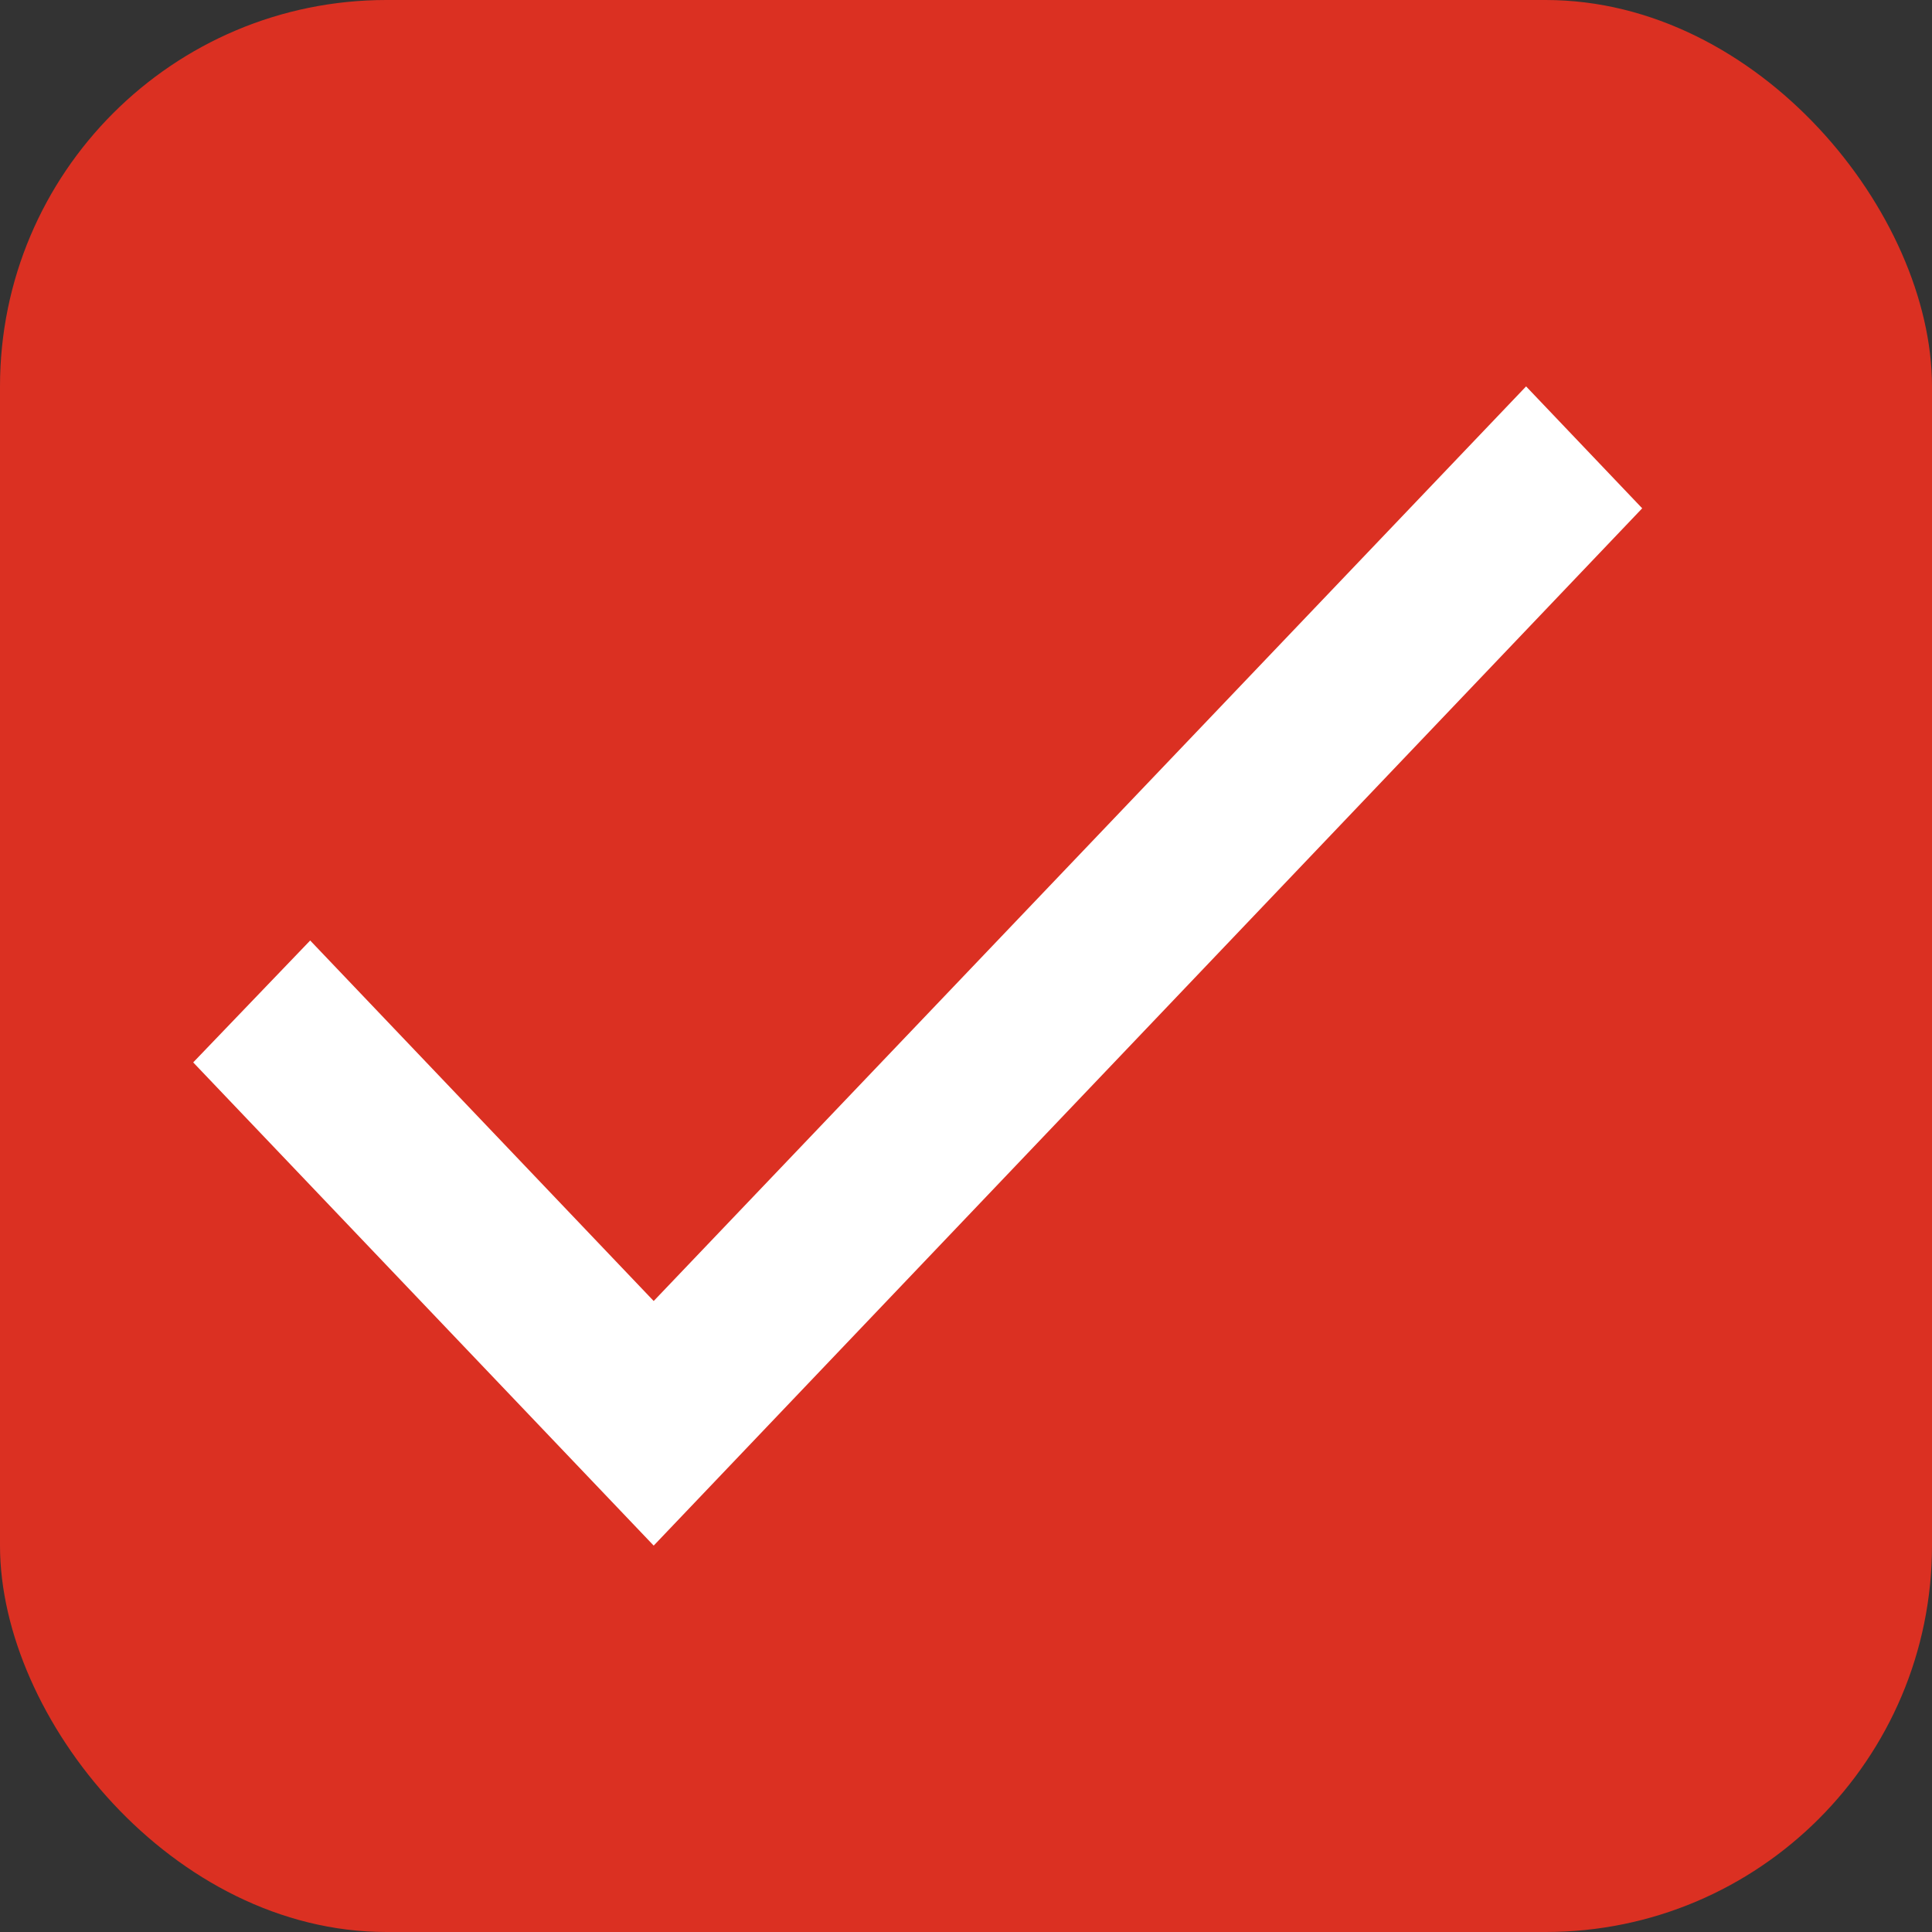 <svg width="20" height="20" viewBox="0 0 20 20" fill="none" xmlns="http://www.w3.org/2000/svg">
<rect x="0" y="0" width="20" height="20" fill="#333333" stroke="none"/>
<rect width="20" height="20" rx="4" fill="#DB3022"/>
<path d="M6.767 13.468L3.211 9.736L2 10.998L6.767 16L17 5.262L15.798 4L6.767 13.468Z" fill="white"/>
</svg>
